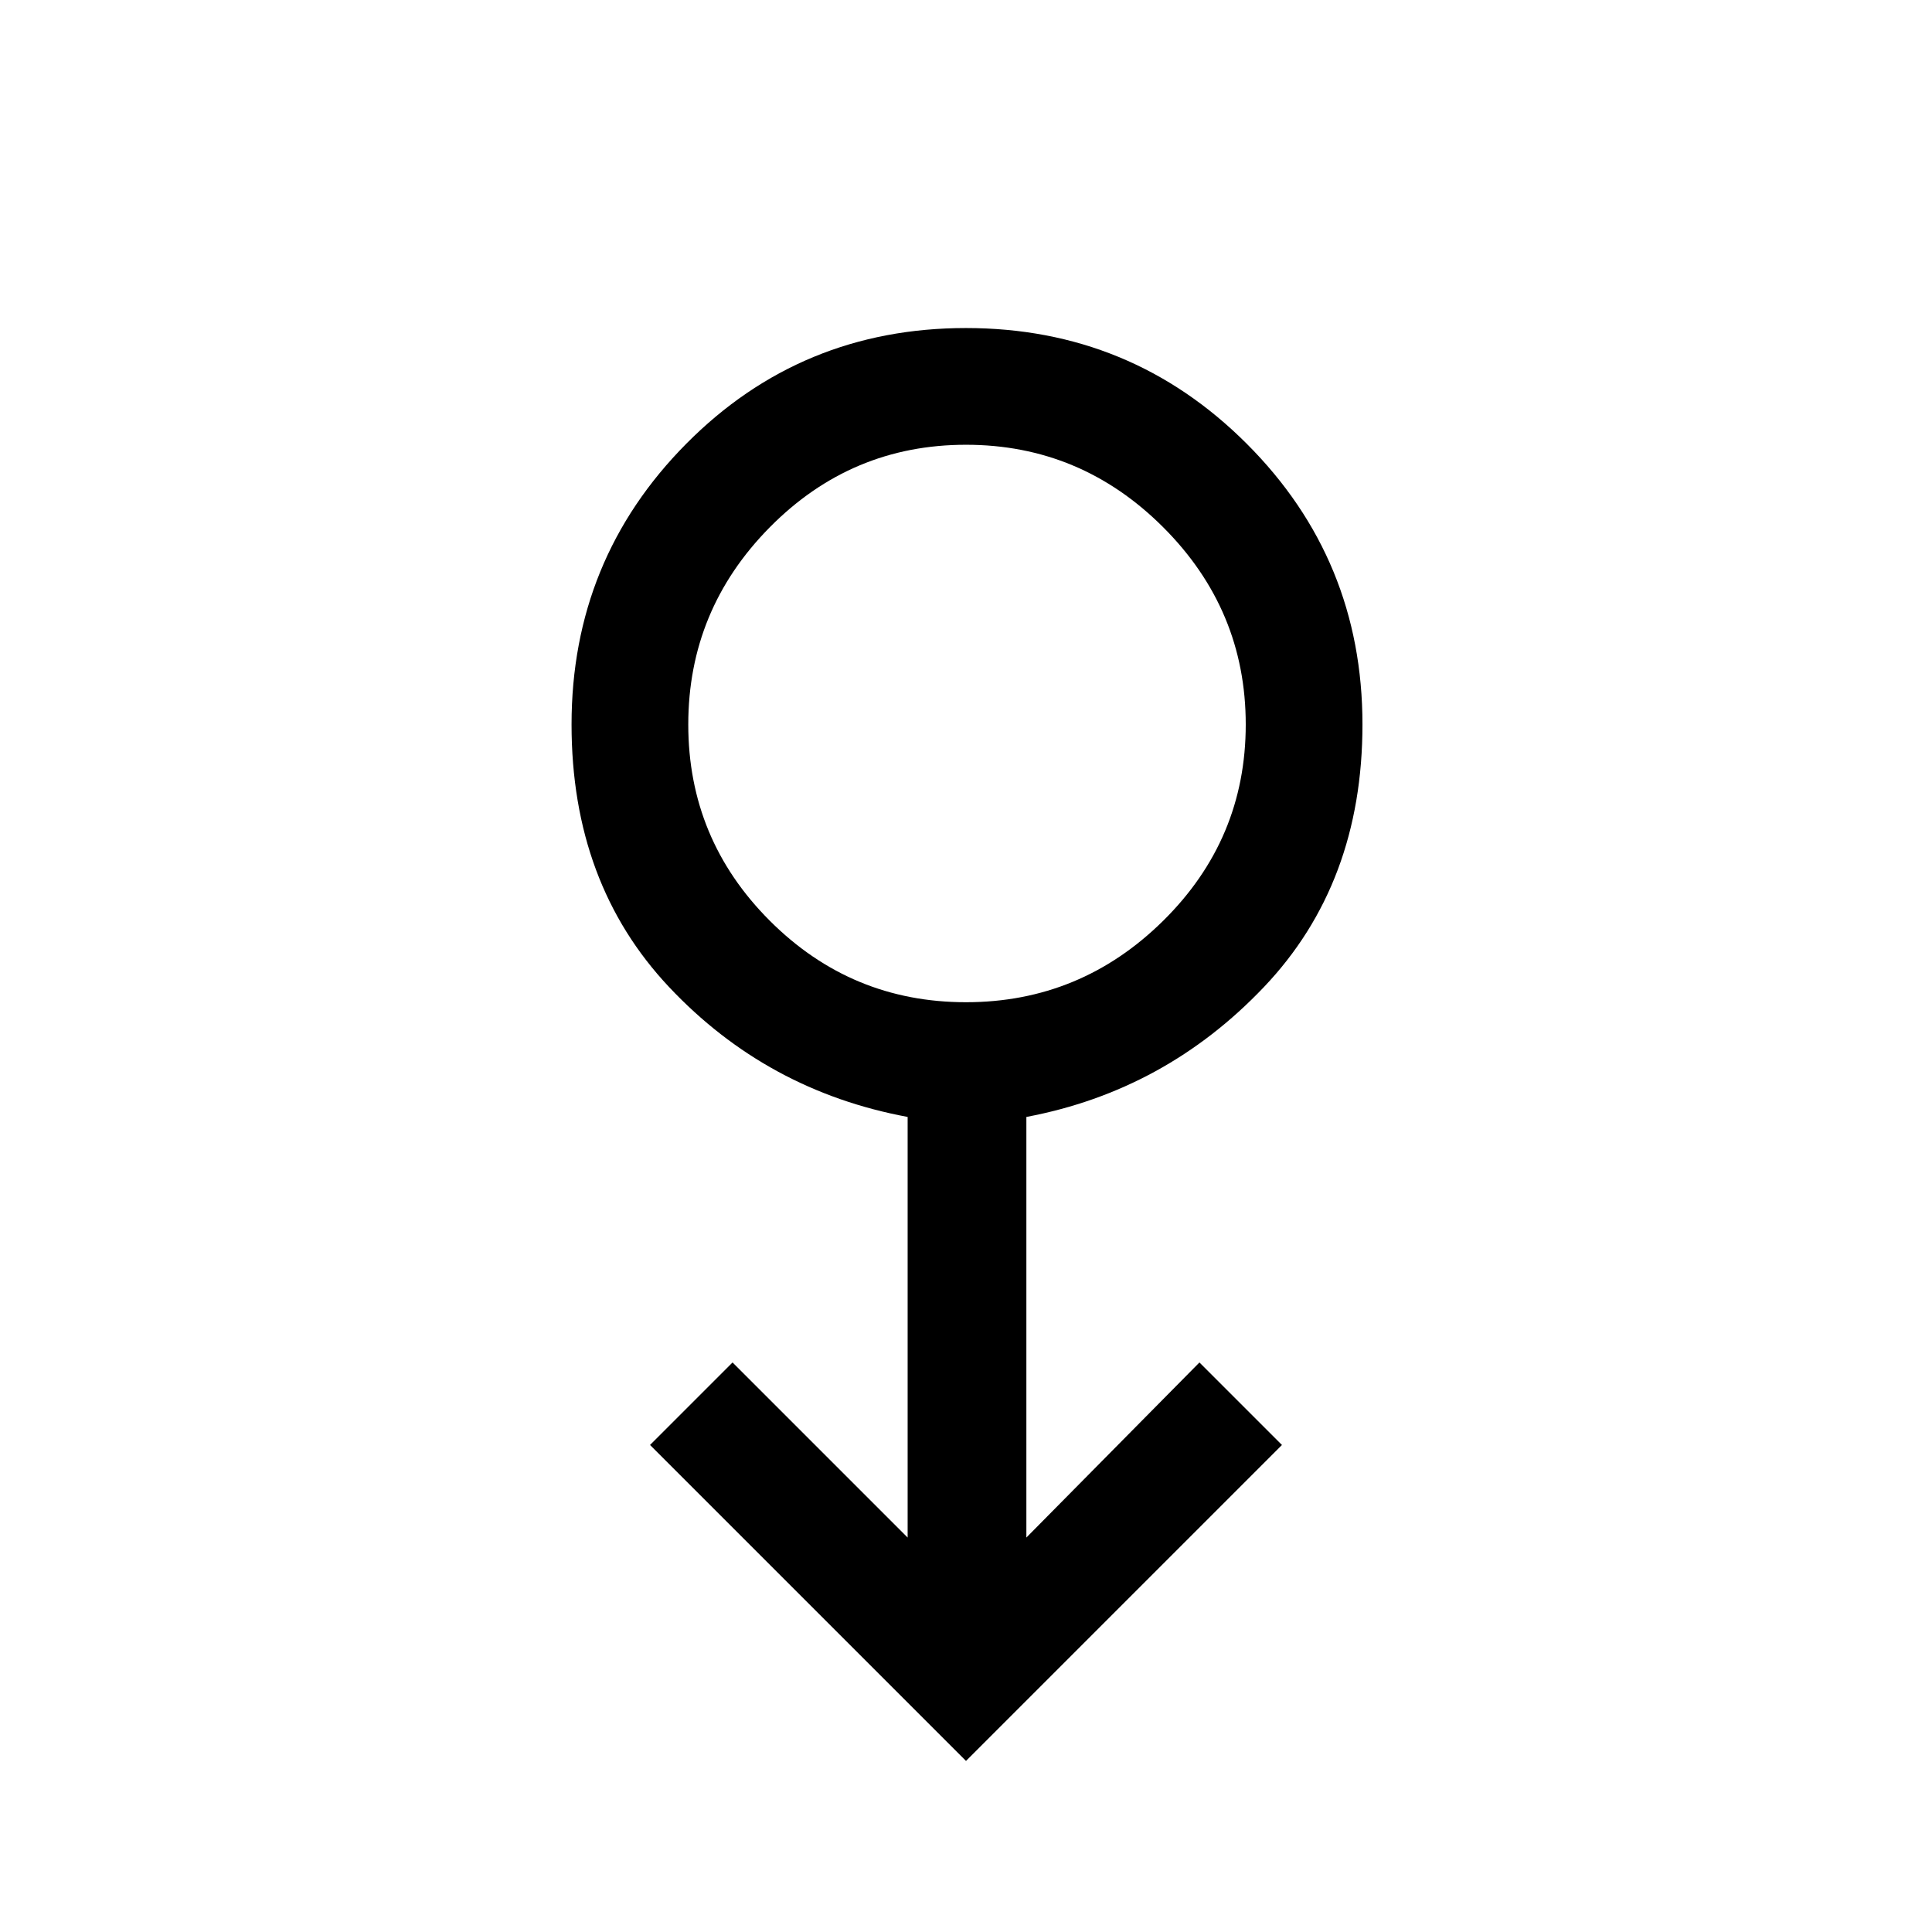 <svg xmlns="http://www.w3.org/2000/svg" height="48" width="48"><path d="m24 43.75-7.85-7.85 2.05-2.05 4.35 4.35V27.75q-3.5-.65-5.925-3.225T14.2 18q0-4.1 2.85-6.975T24 8.15q4.1 0 6.975 2.875T33.85 18q0 3.95-2.45 6.525t-5.9 3.225V38.2l4.3-4.35 2.05 2.05Zm0-18.85q2.85 0 4.9-2.025Q30.95 20.85 30.95 18t-2.05-4.9q-2.05-2.05-4.9-2.05-2.85 0-4.875 2.05T17.1 18q0 2.85 2.025 4.875T24 24.9Zm0-6.9Z"/></svg>